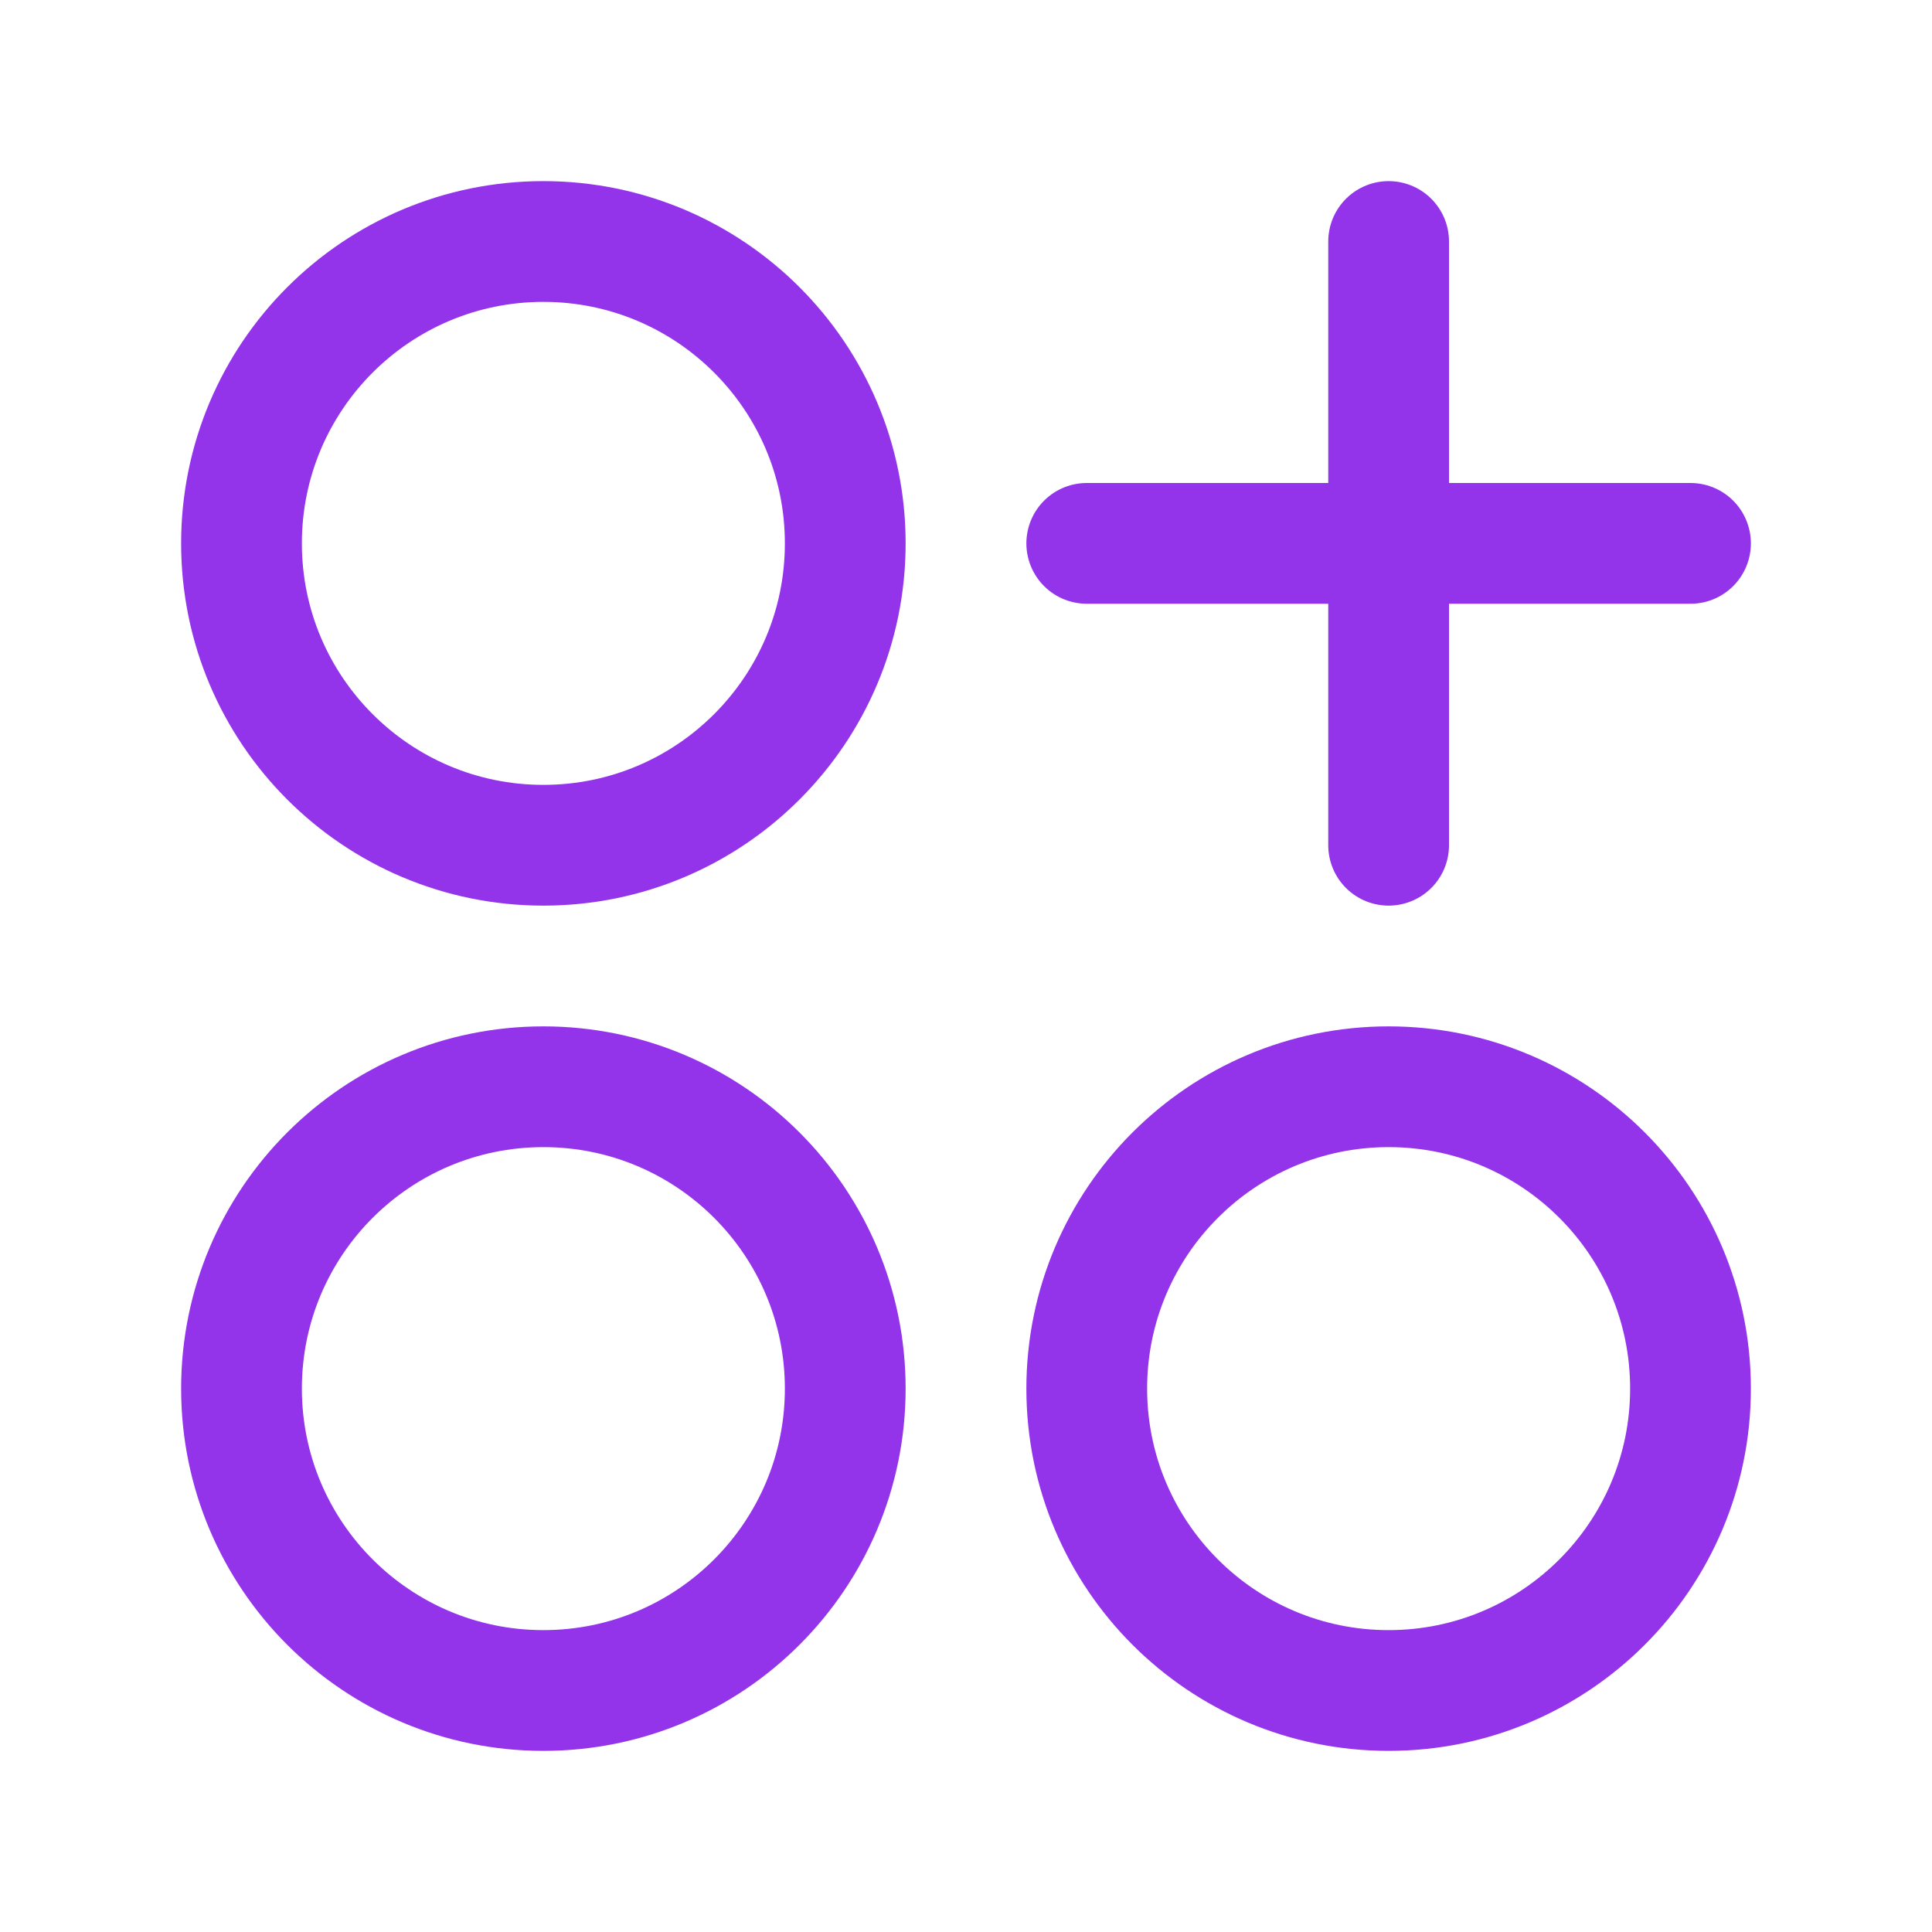 <svg xmlns="http://www.w3.org/2000/svg" viewBox="0 0 24 24" width="24" height="24" color="#9333EA" fill="none">
    <path d="M10.5 6.75C10.5 4.679 8.821 3 6.75 3C4.679 3 3 4.679 3 6.75C3 8.821 4.679 10.5 6.75 10.5C8.821 10.5 10.5 8.821 10.5 6.75Z" stroke="#9333EA" stroke-width="1.5" stroke-linecap="round" stroke-linejoin="round"></path>
    <path d="M21 17.25C21 15.179 19.321 13.5 17.25 13.5C15.179 13.5 13.5 15.179 13.5 17.25C13.5 19.321 15.179 21 17.25 21C19.321 21 21 19.321 21 17.25Z" stroke="#9333EA" stroke-width="1.5" stroke-linecap="round" stroke-linejoin="round"></path>
    <path d="M10.5 17.25C10.5 15.179 8.821 13.5 6.75 13.5C4.679 13.5 3 15.179 3 17.25C3 19.321 4.679 21 6.75 21C8.821 21 10.5 19.321 10.5 17.25Z" stroke="#9333EA" stroke-width="1.5" stroke-linecap="round" stroke-linejoin="round"></path>
    <path d="M17.25 3V10.5M21 6.75L13.5 6.75" stroke="#9333EA" stroke-width="1.5" stroke-linecap="round" stroke-linejoin="round"></path>
</svg>